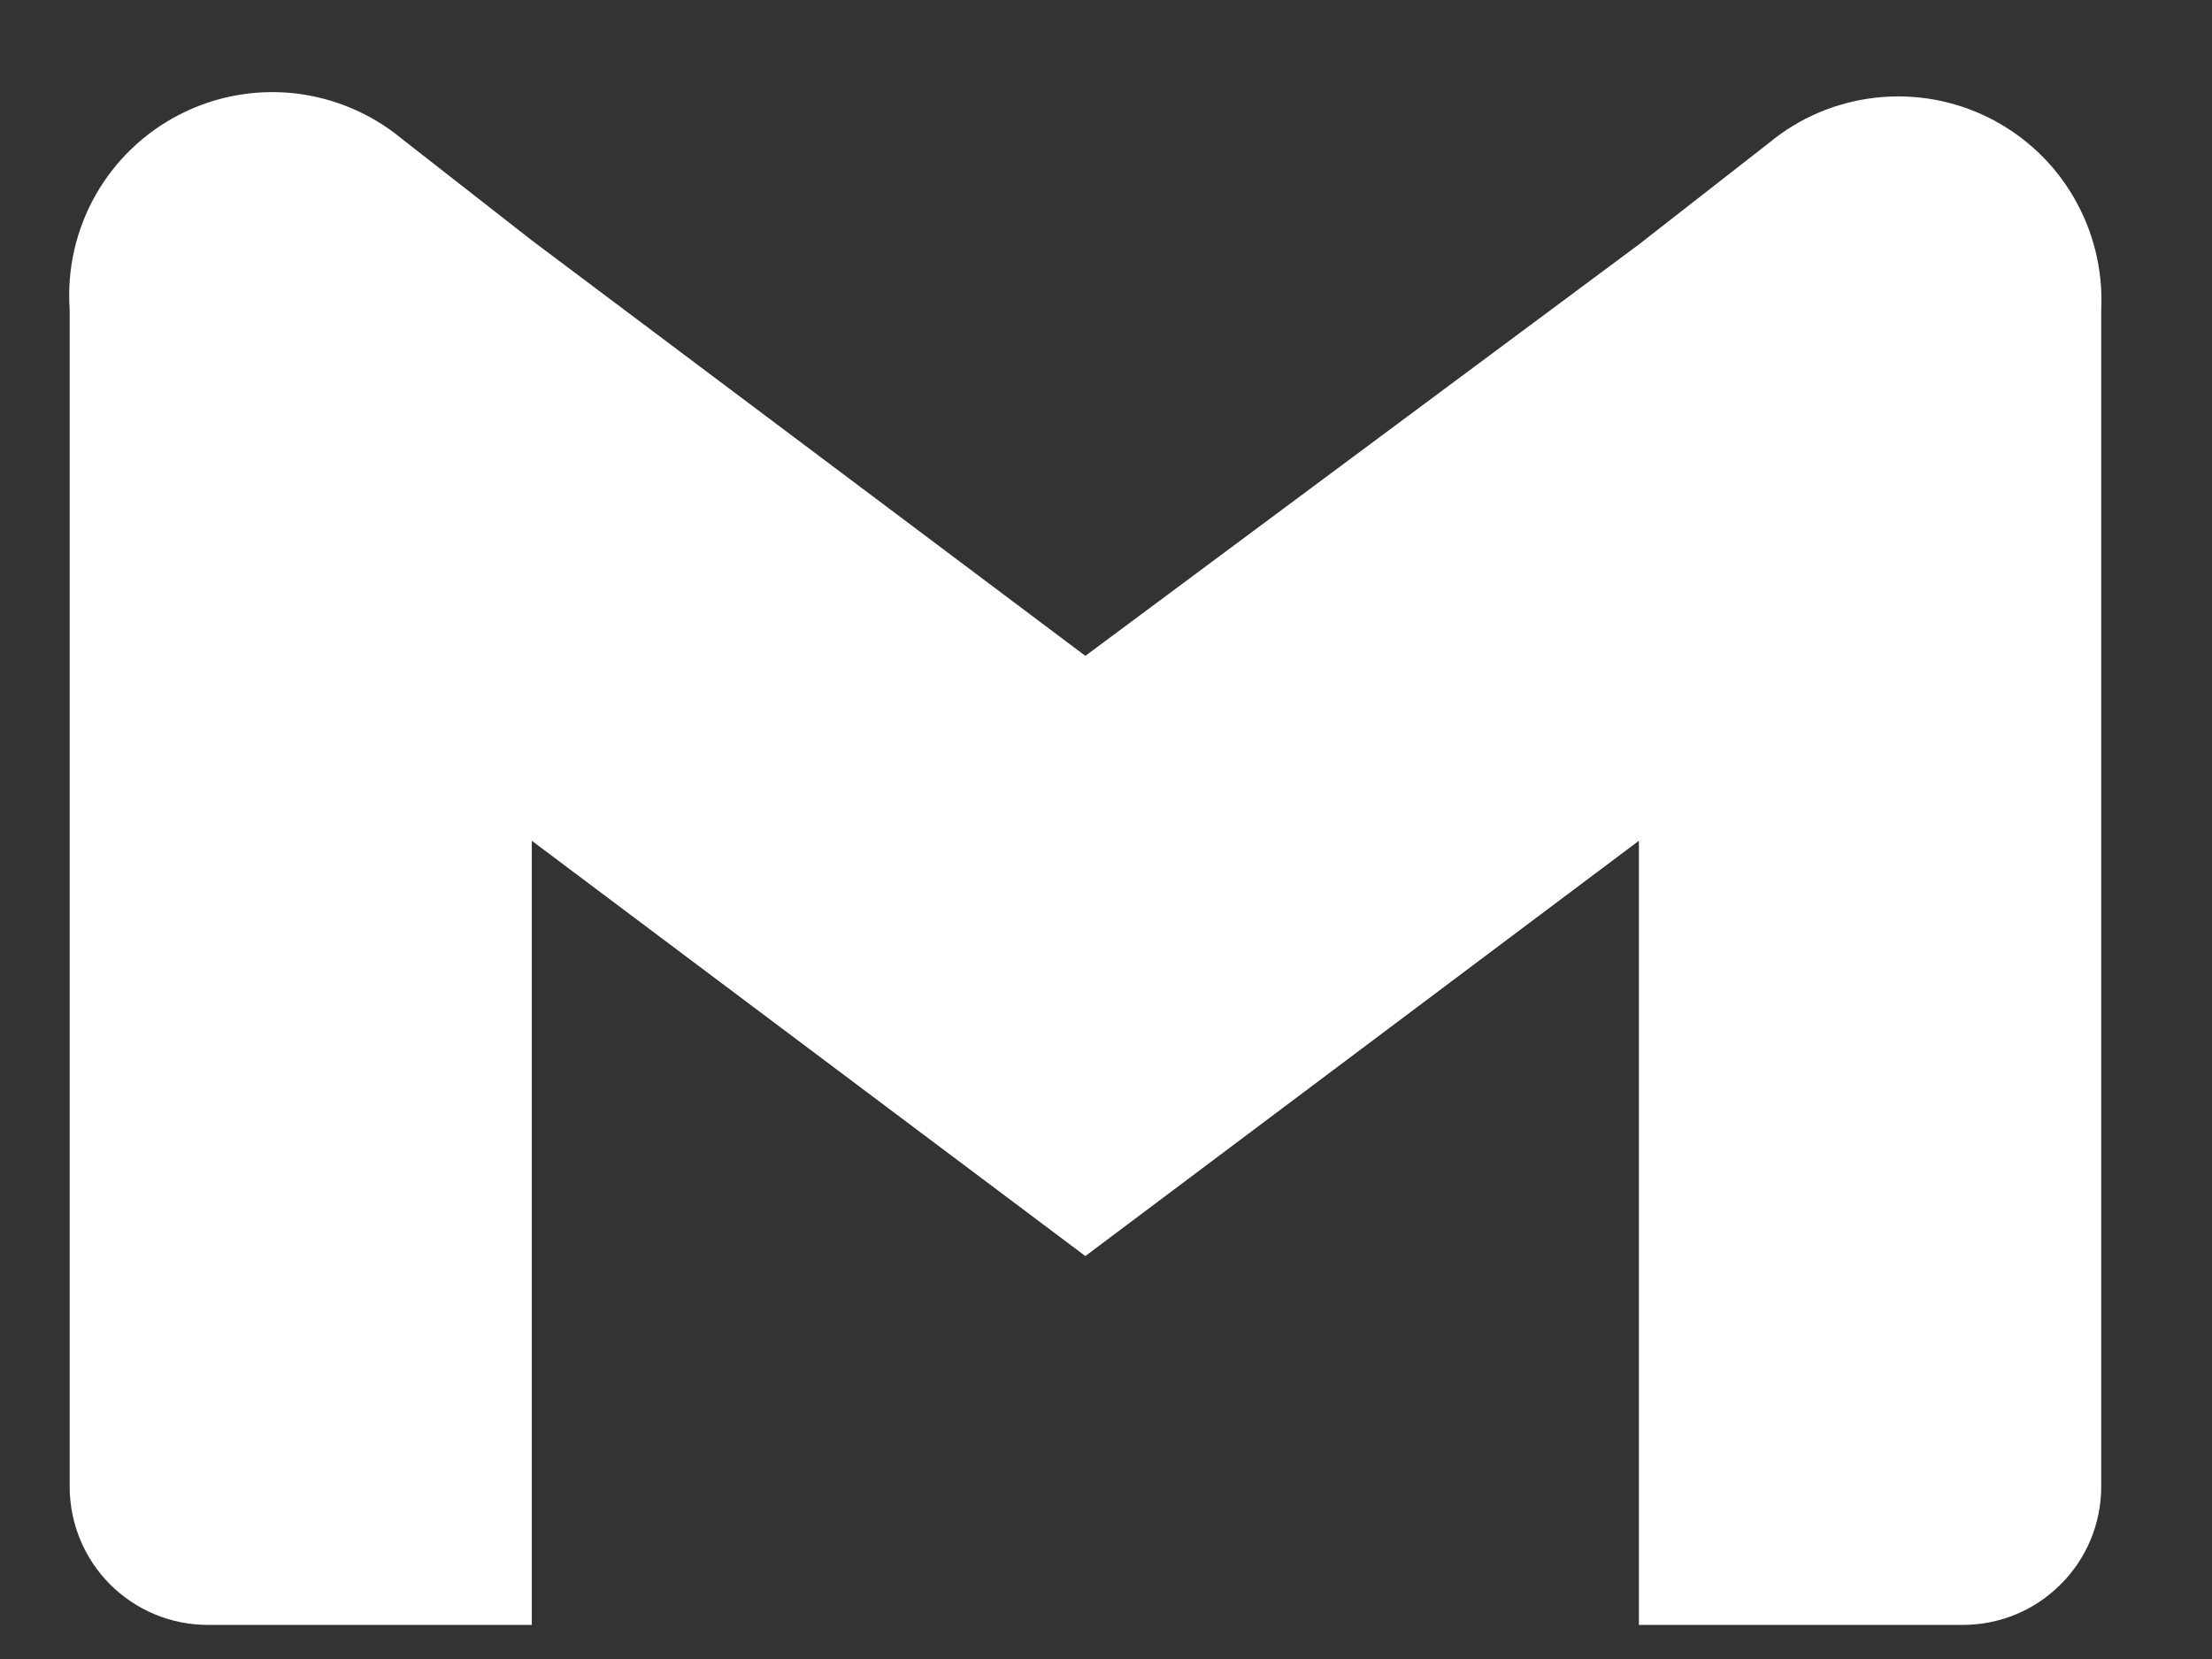 <svg width="12" height="9" viewBox="0 0 12 9" fill="none" xmlns="http://www.w3.org/2000/svg">
<rect x="0" y="0" width="12" height="9" fill="#333333" stroke="none"/>
<path d="M9.597 0.775L8.891 1.326L5.888 3.558L2.885 1.304L2.18 0.753C2.013 0.615 1.811 0.53 1.596 0.506C1.382 0.483 1.165 0.523 0.973 0.622C0.782 0.72 0.623 0.873 0.517 1.061C0.411 1.249 0.363 1.464 0.378 1.679V8.065C0.378 8.264 0.457 8.455 0.597 8.595C0.738 8.736 0.928 8.815 1.127 8.815H2.885V4.561L5.888 6.814L8.891 4.561V8.815H10.649C10.848 8.815 11.039 8.736 11.179 8.595C11.32 8.455 11.399 8.264 11.399 8.065V1.679C11.409 1.465 11.357 1.254 11.249 1.069C11.142 0.885 10.983 0.736 10.792 0.64C10.601 0.544 10.386 0.506 10.174 0.53C9.962 0.554 9.761 0.639 9.597 0.775Z" fill="white"/>
</svg>
